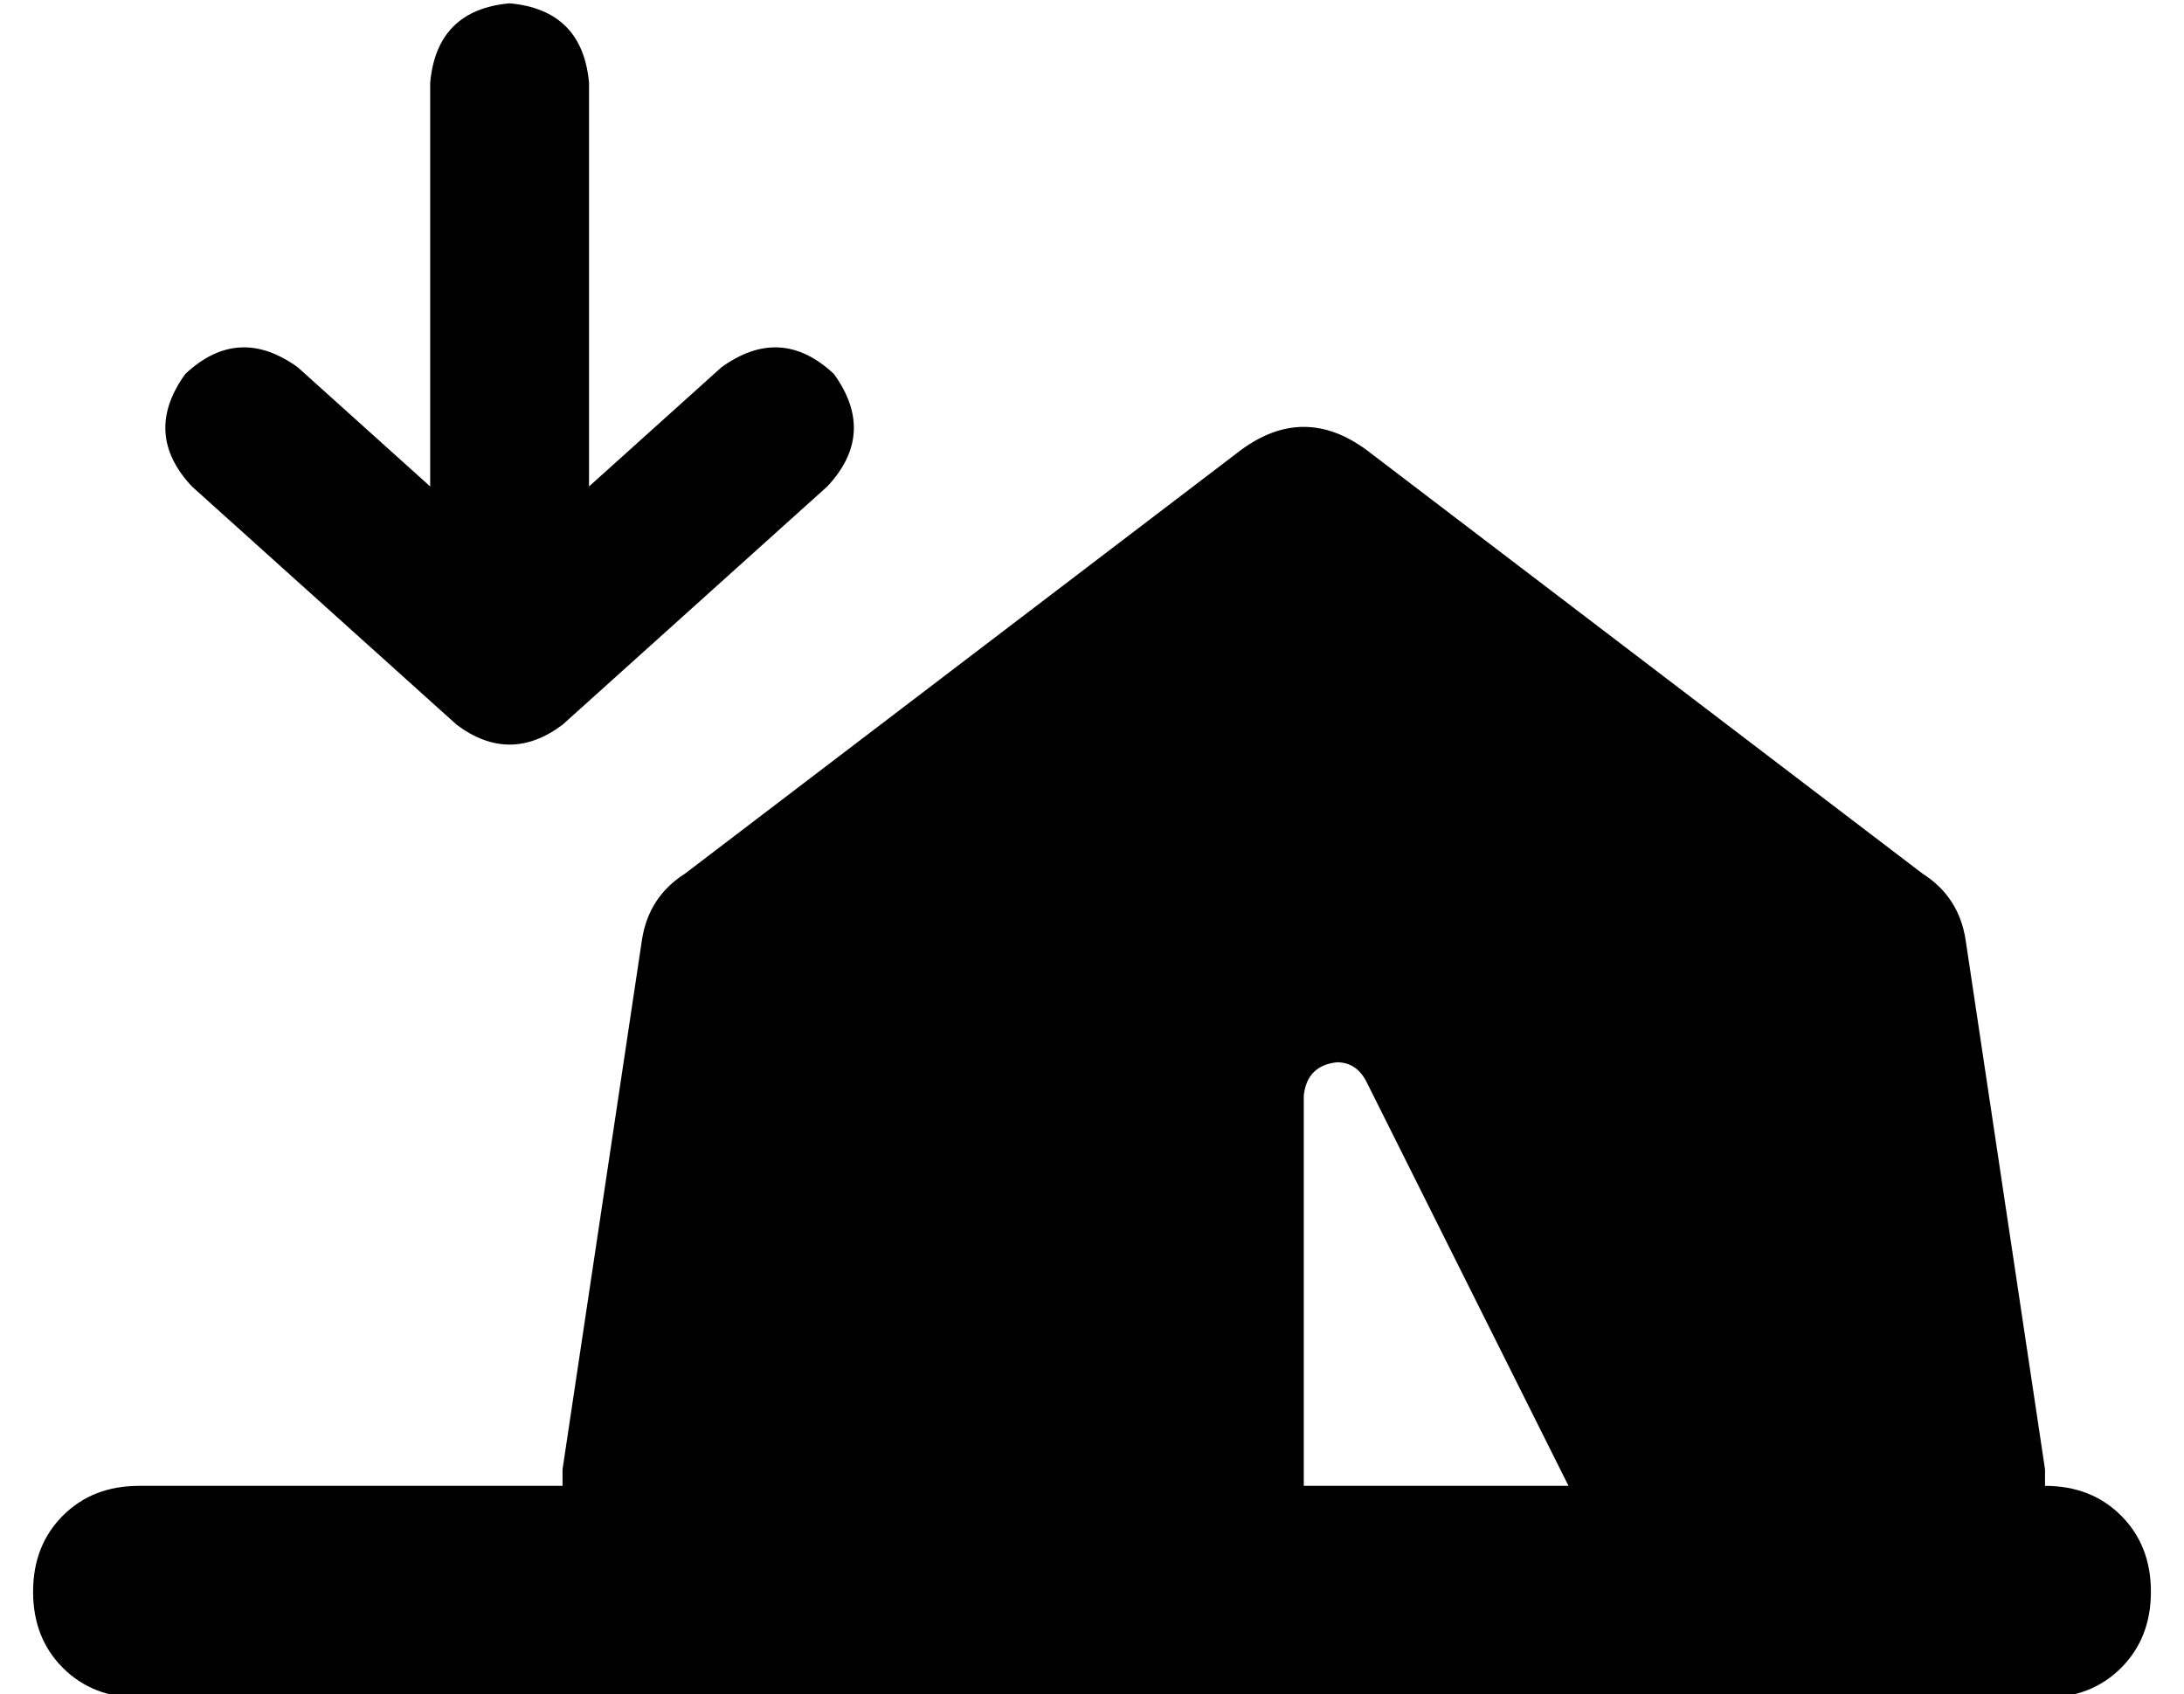 <?xml version="1.0" standalone="no"?>
<!DOCTYPE svg PUBLIC "-//W3C//DTD SVG 1.1//EN" "http://www.w3.org/Graphics/SVG/1.1/DTD/svg11.dtd" >
<svg xmlns="http://www.w3.org/2000/svg" xmlns:xlink="http://www.w3.org/1999/xlink" version="1.1" viewBox="-10 -40 660 512">
   <path fill="currentColor"
d="M242 73q13 18 -2 34l-80 72v0q-16 12 -32 0l-80 -72v0q-15 -16 -2 -34q16 -15 34 -2l40 36v0v-122v0q2 -22 24 -24q22 2 24 24v122v0l40 -36v0q18 -13 34 2v0zM365 96q19 -14 38 0l168 128v0q11 7 13 20l24 160v0v5v0q14 0 23 9t9 23t-9 23t-23 9h-576v0q-14 0 -23 -9
t-9 -23t9 -23t23 -9h128v0v-5v0l24 -160v0q2 -13 13 -20l168 -128v0zM384 409h80h-80h80l-61 -122v0q-3 -6 -9 -6q-9 1 -10 10v118v0z" />
</svg>
